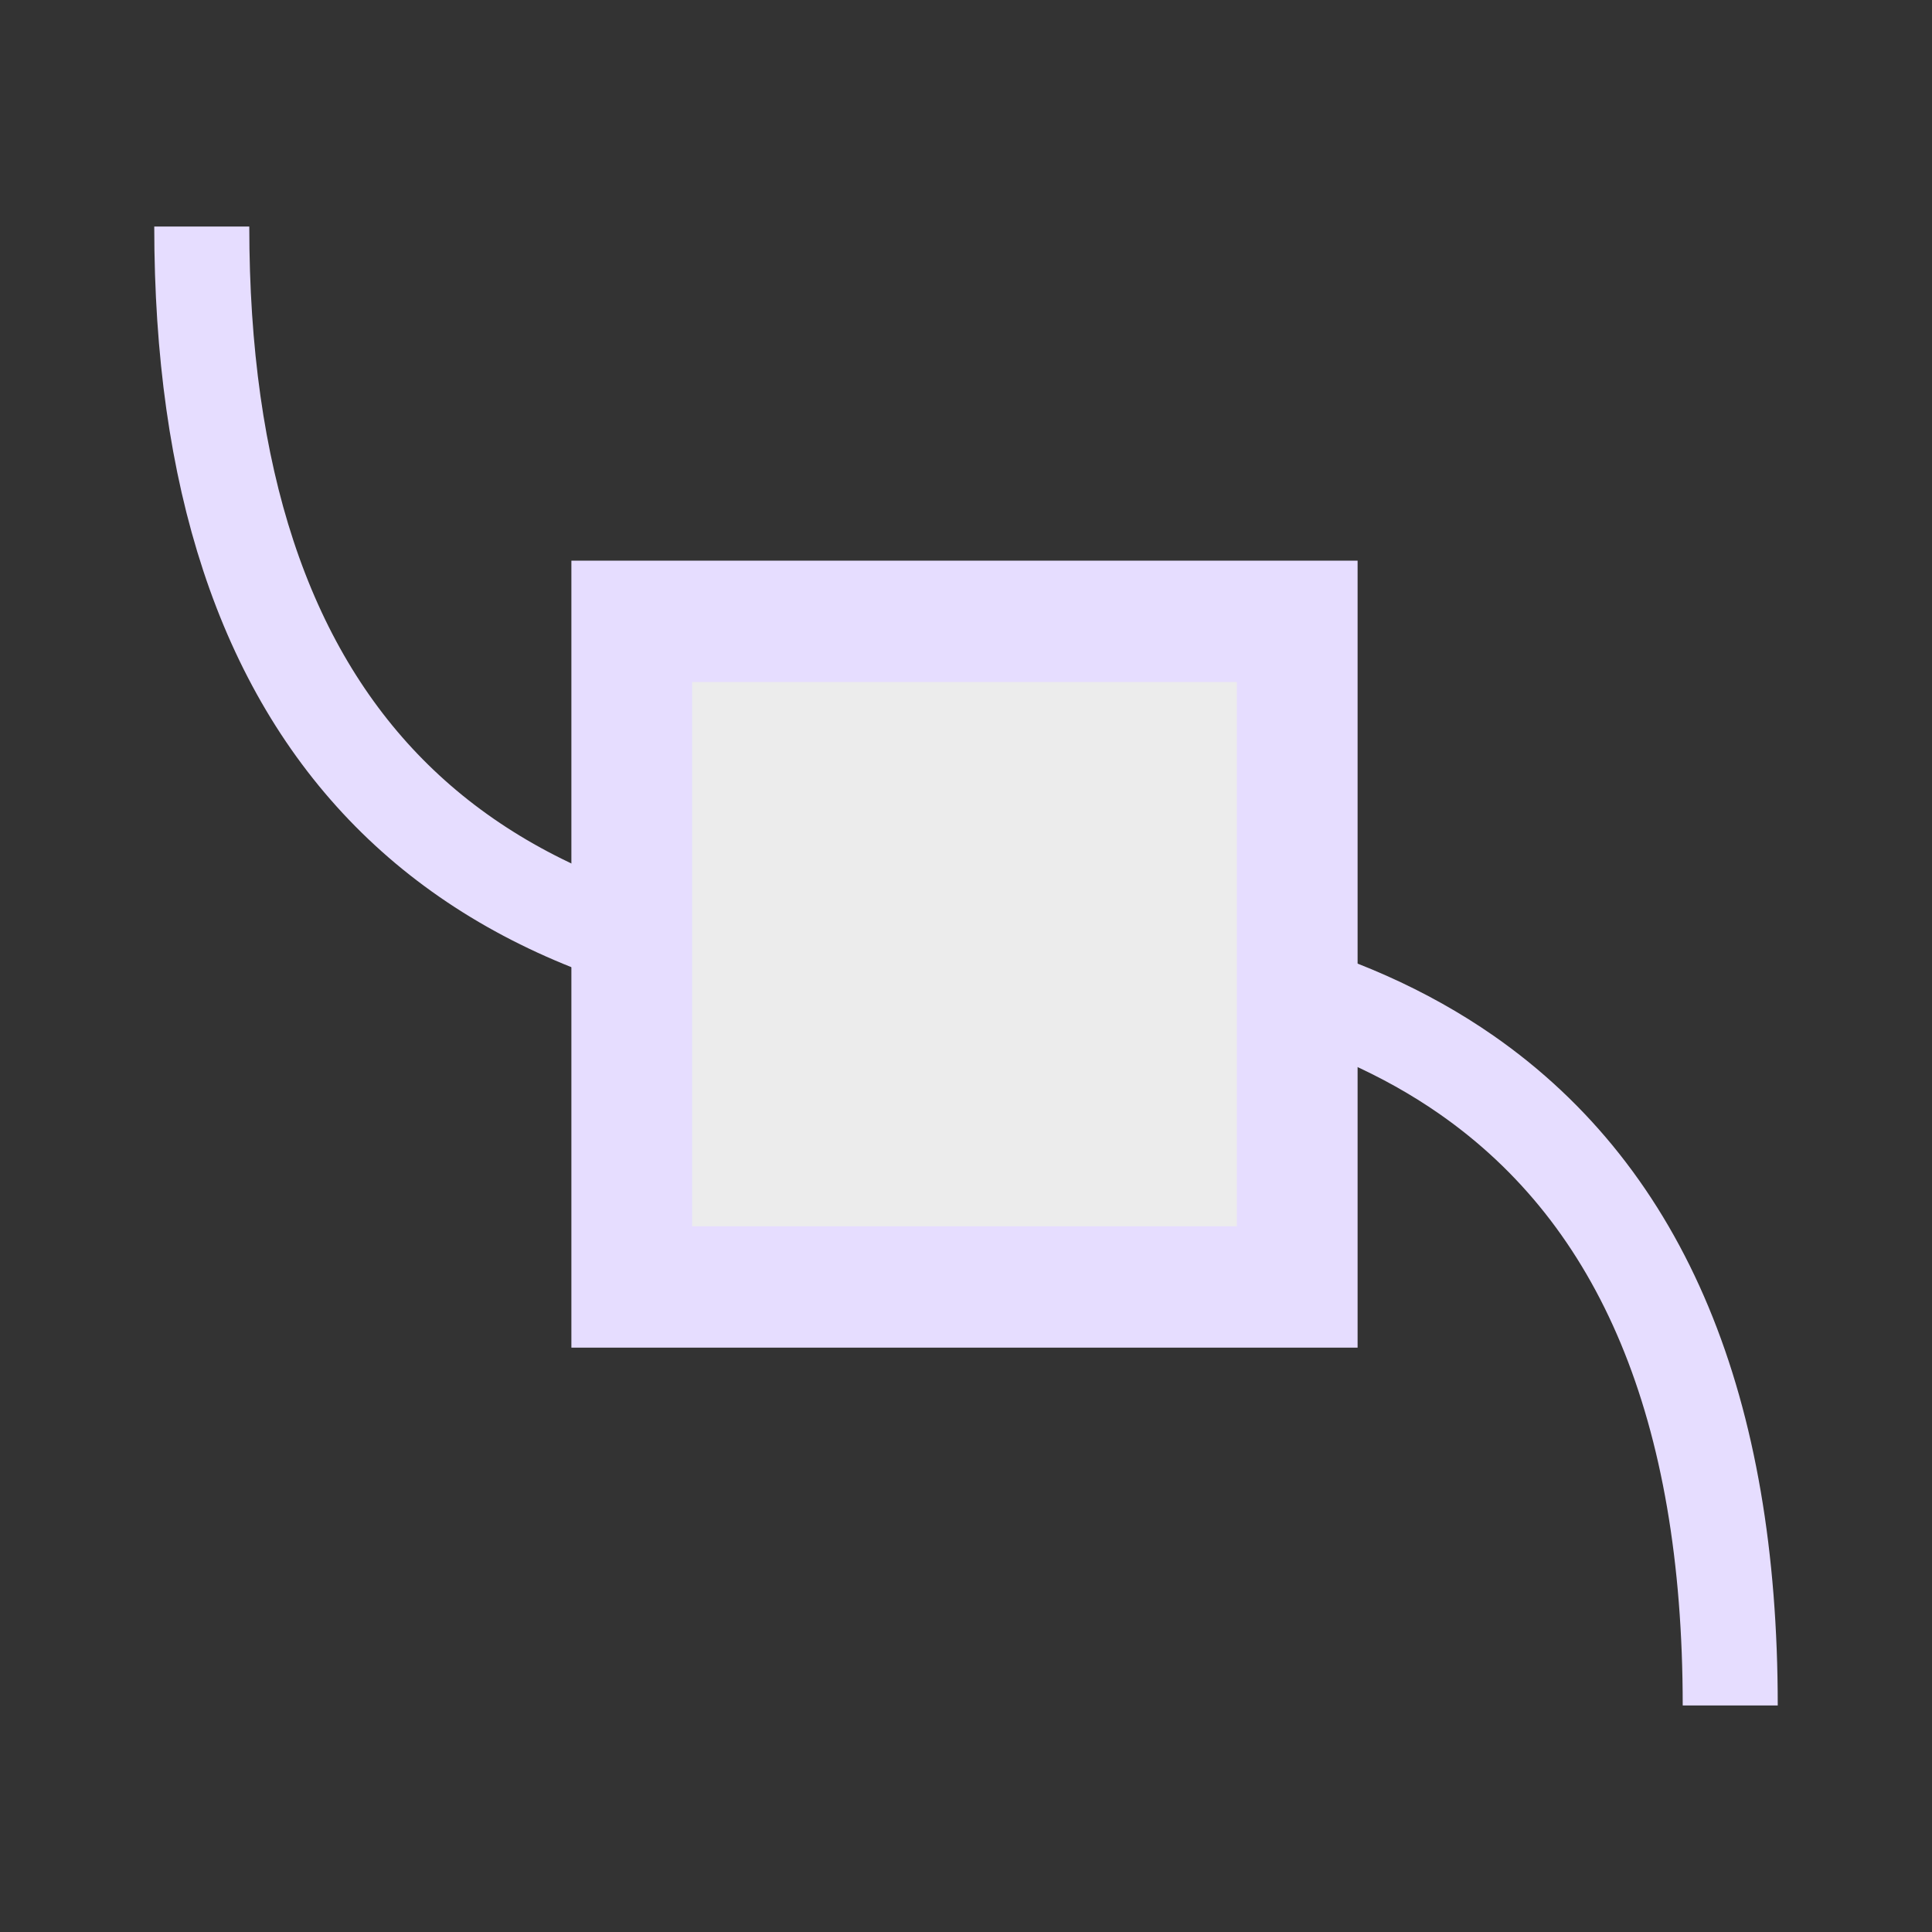 <svg xmlns="http://www.w3.org/2000/svg" width="16" height="16" version="1.0">
 <rect width="100%" height="100%" fill="#333333" stroke="none"/>
 <g transform="translate(0,-6)">
  <g transform="translate(-158,-407)">
   <g transform="matrix(-0.787,0,0,-0.788,299.062,750.23)">
    <path fill="none" stroke="#e6ddff" stroke-wdith="2" d="m 161.033,410.033 c 0,3.113 0.915,5.335 2.777,6.629 C 165.089,417.55 166.816,418 169,418"/>
   </g>
   <g transform="matrix(0.787,0,0,0.788,32.938,91.77)">
    <path fill="none" stroke="#e6ddff" stroke-wdith="2" d="M 161.033,410.033 C 161.033,415.284 163.635,418 169,418"/>
   </g>
   <g transform="matrix(1,0,0,1.005,177,2.743)">
    <path fill="#ececec" stroke="#e6ddff" stroke-wdith="2" d="m -13.768,413.336 5.511,0 0,5.485 -5.511,0 0,-5.485 z"/>
   </g>
  </g>
 </g>
</svg>

